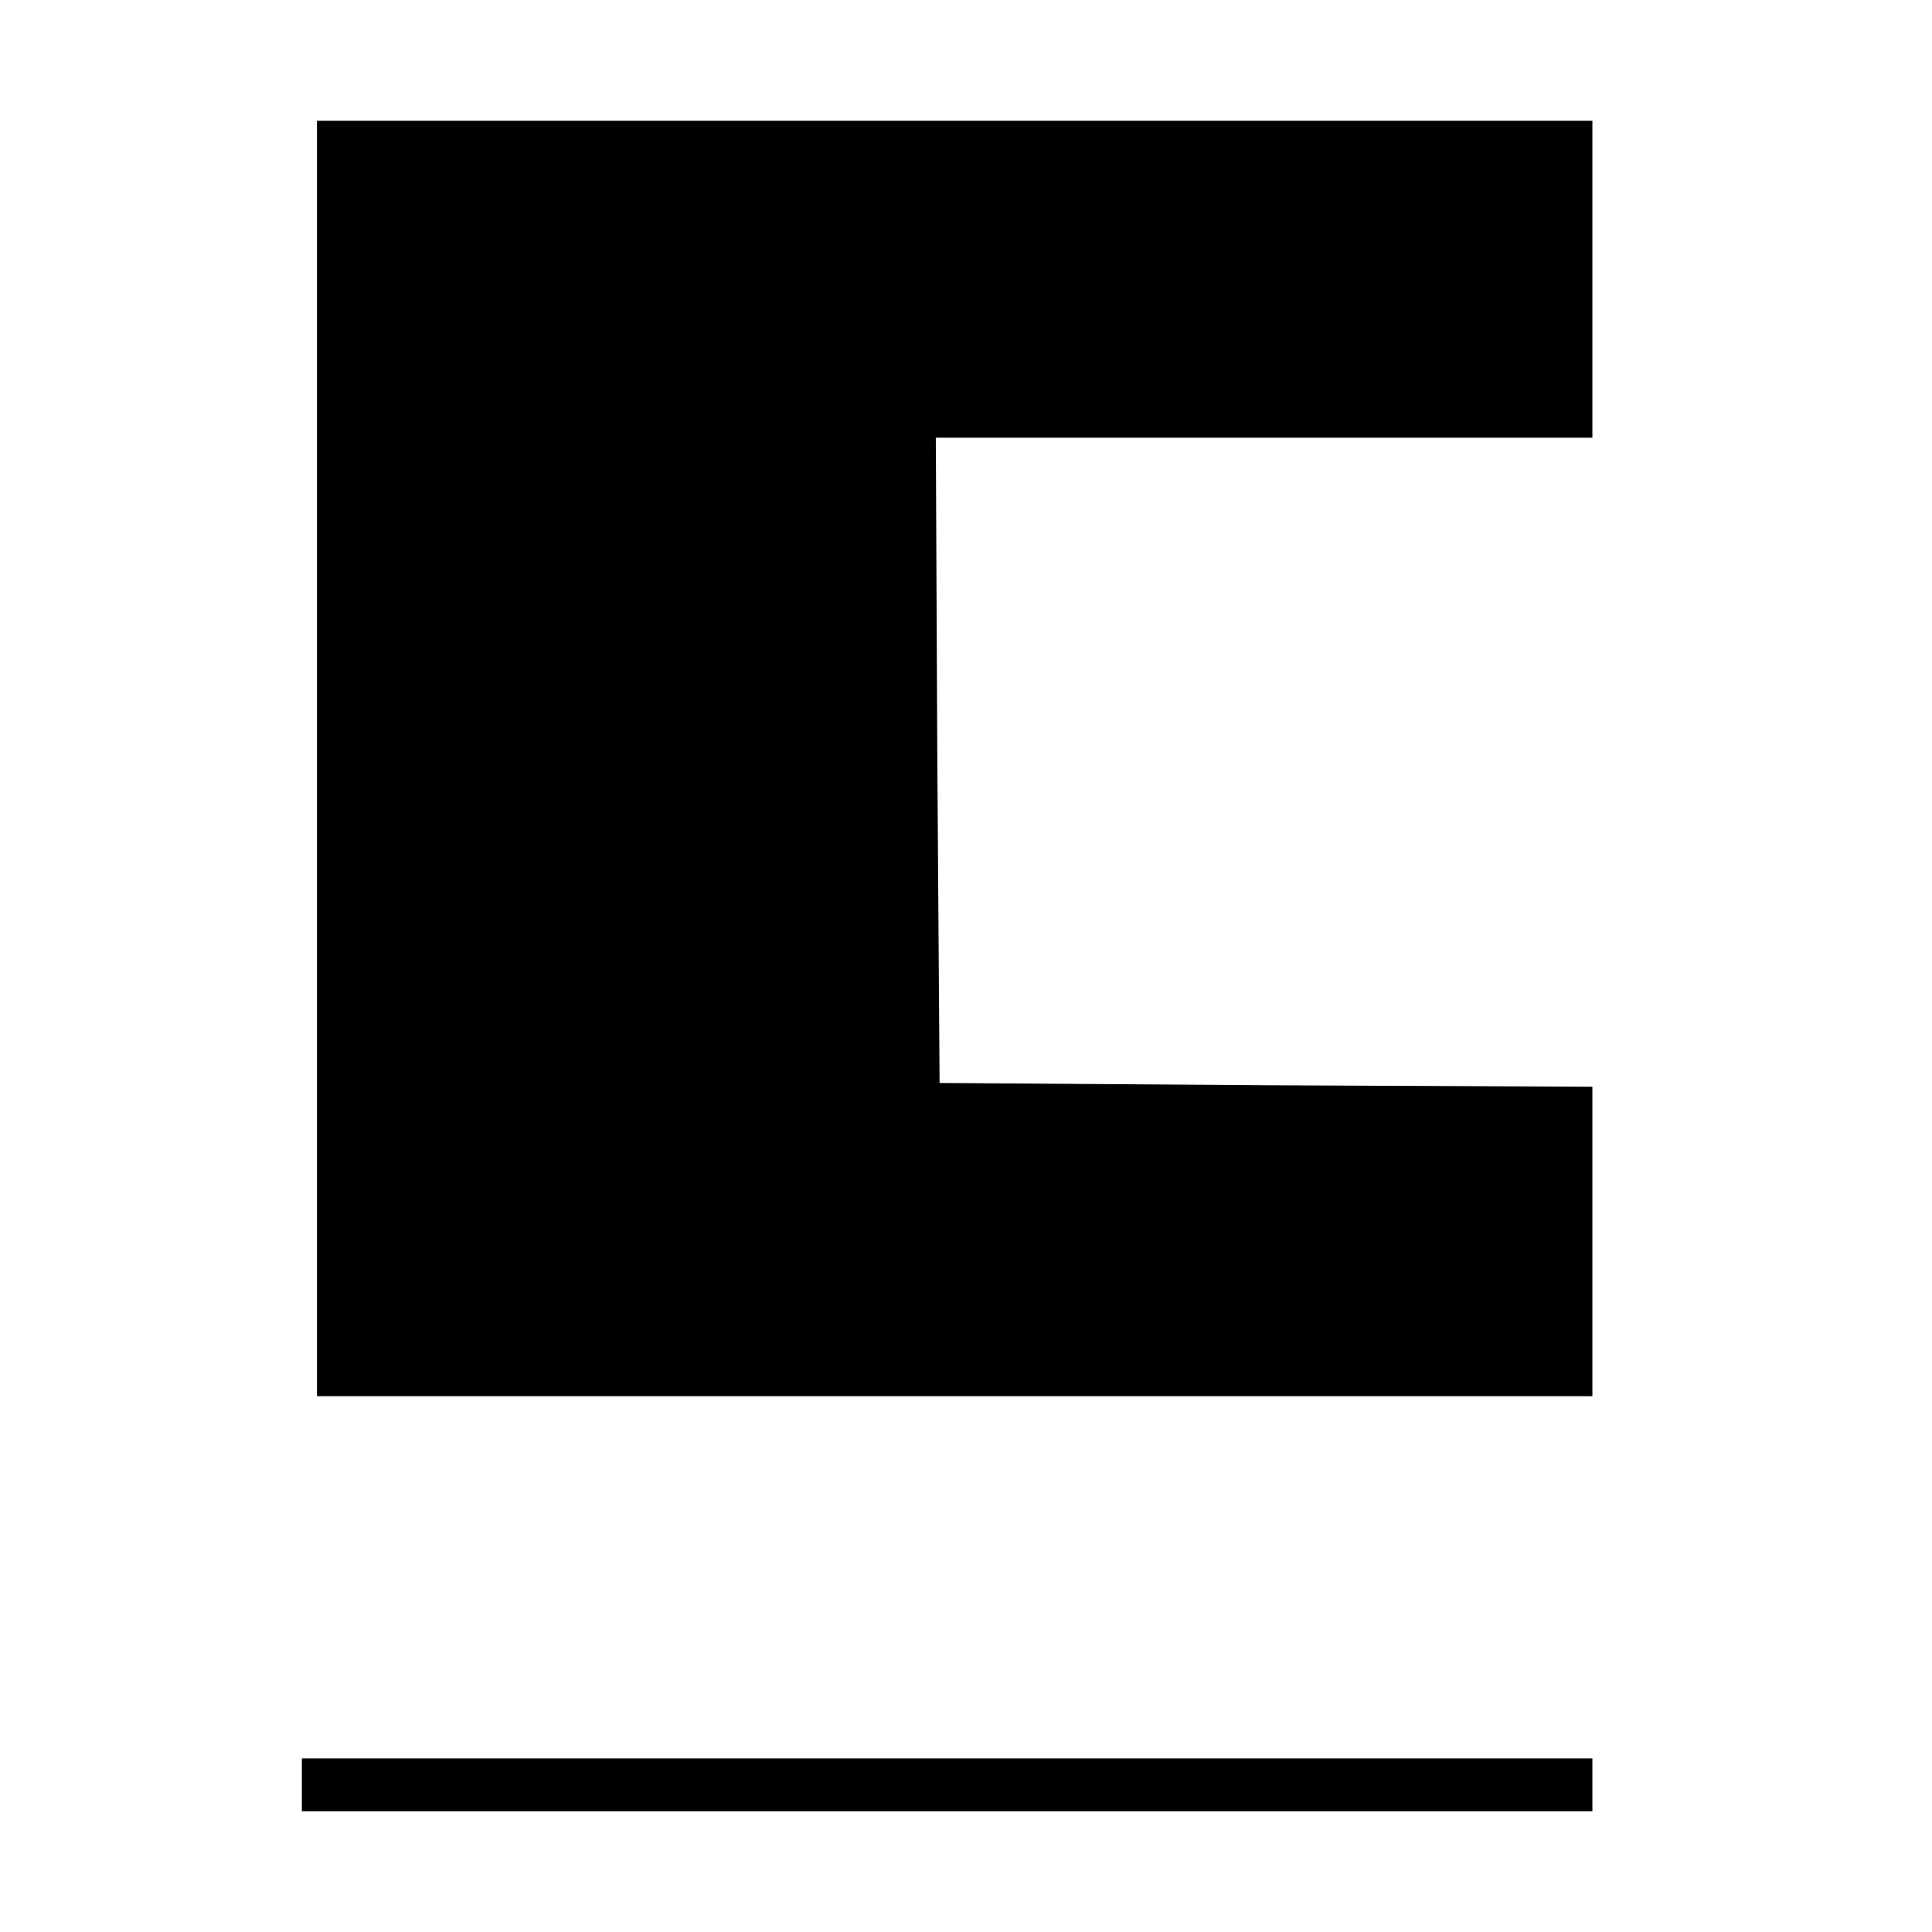 <?xml version="1.0" standalone="no"?>
<!DOCTYPE svg PUBLIC "-//W3C//DTD SVG 20010904//EN"
 "http://www.w3.org/TR/2001/REC-SVG-20010904/DTD/svg10.dtd">
<svg version="1.0" xmlns="http://www.w3.org/2000/svg"
 width="256pt" height="256pt" viewBox="0 0 256 256"
 preserveAspectRatio="xMidYMid meet">

<g transform="translate(0,256) scale(0.1,-0.1)"
fill="#000000" stroke="none">
<path d="M420 1555 l0 -845 845 0 845 0 0 205 0 205 -432 2 -433 3 -3 428 -2
427 435 0 435 0 0 210 0 210 -845 0 -845 0 0 -845z"/>
<path d="M400 195 l0 -35 855 0 855 0 0 35 0 35 -855 0 -855 0 0 -35z"/>
</g>
</svg>
